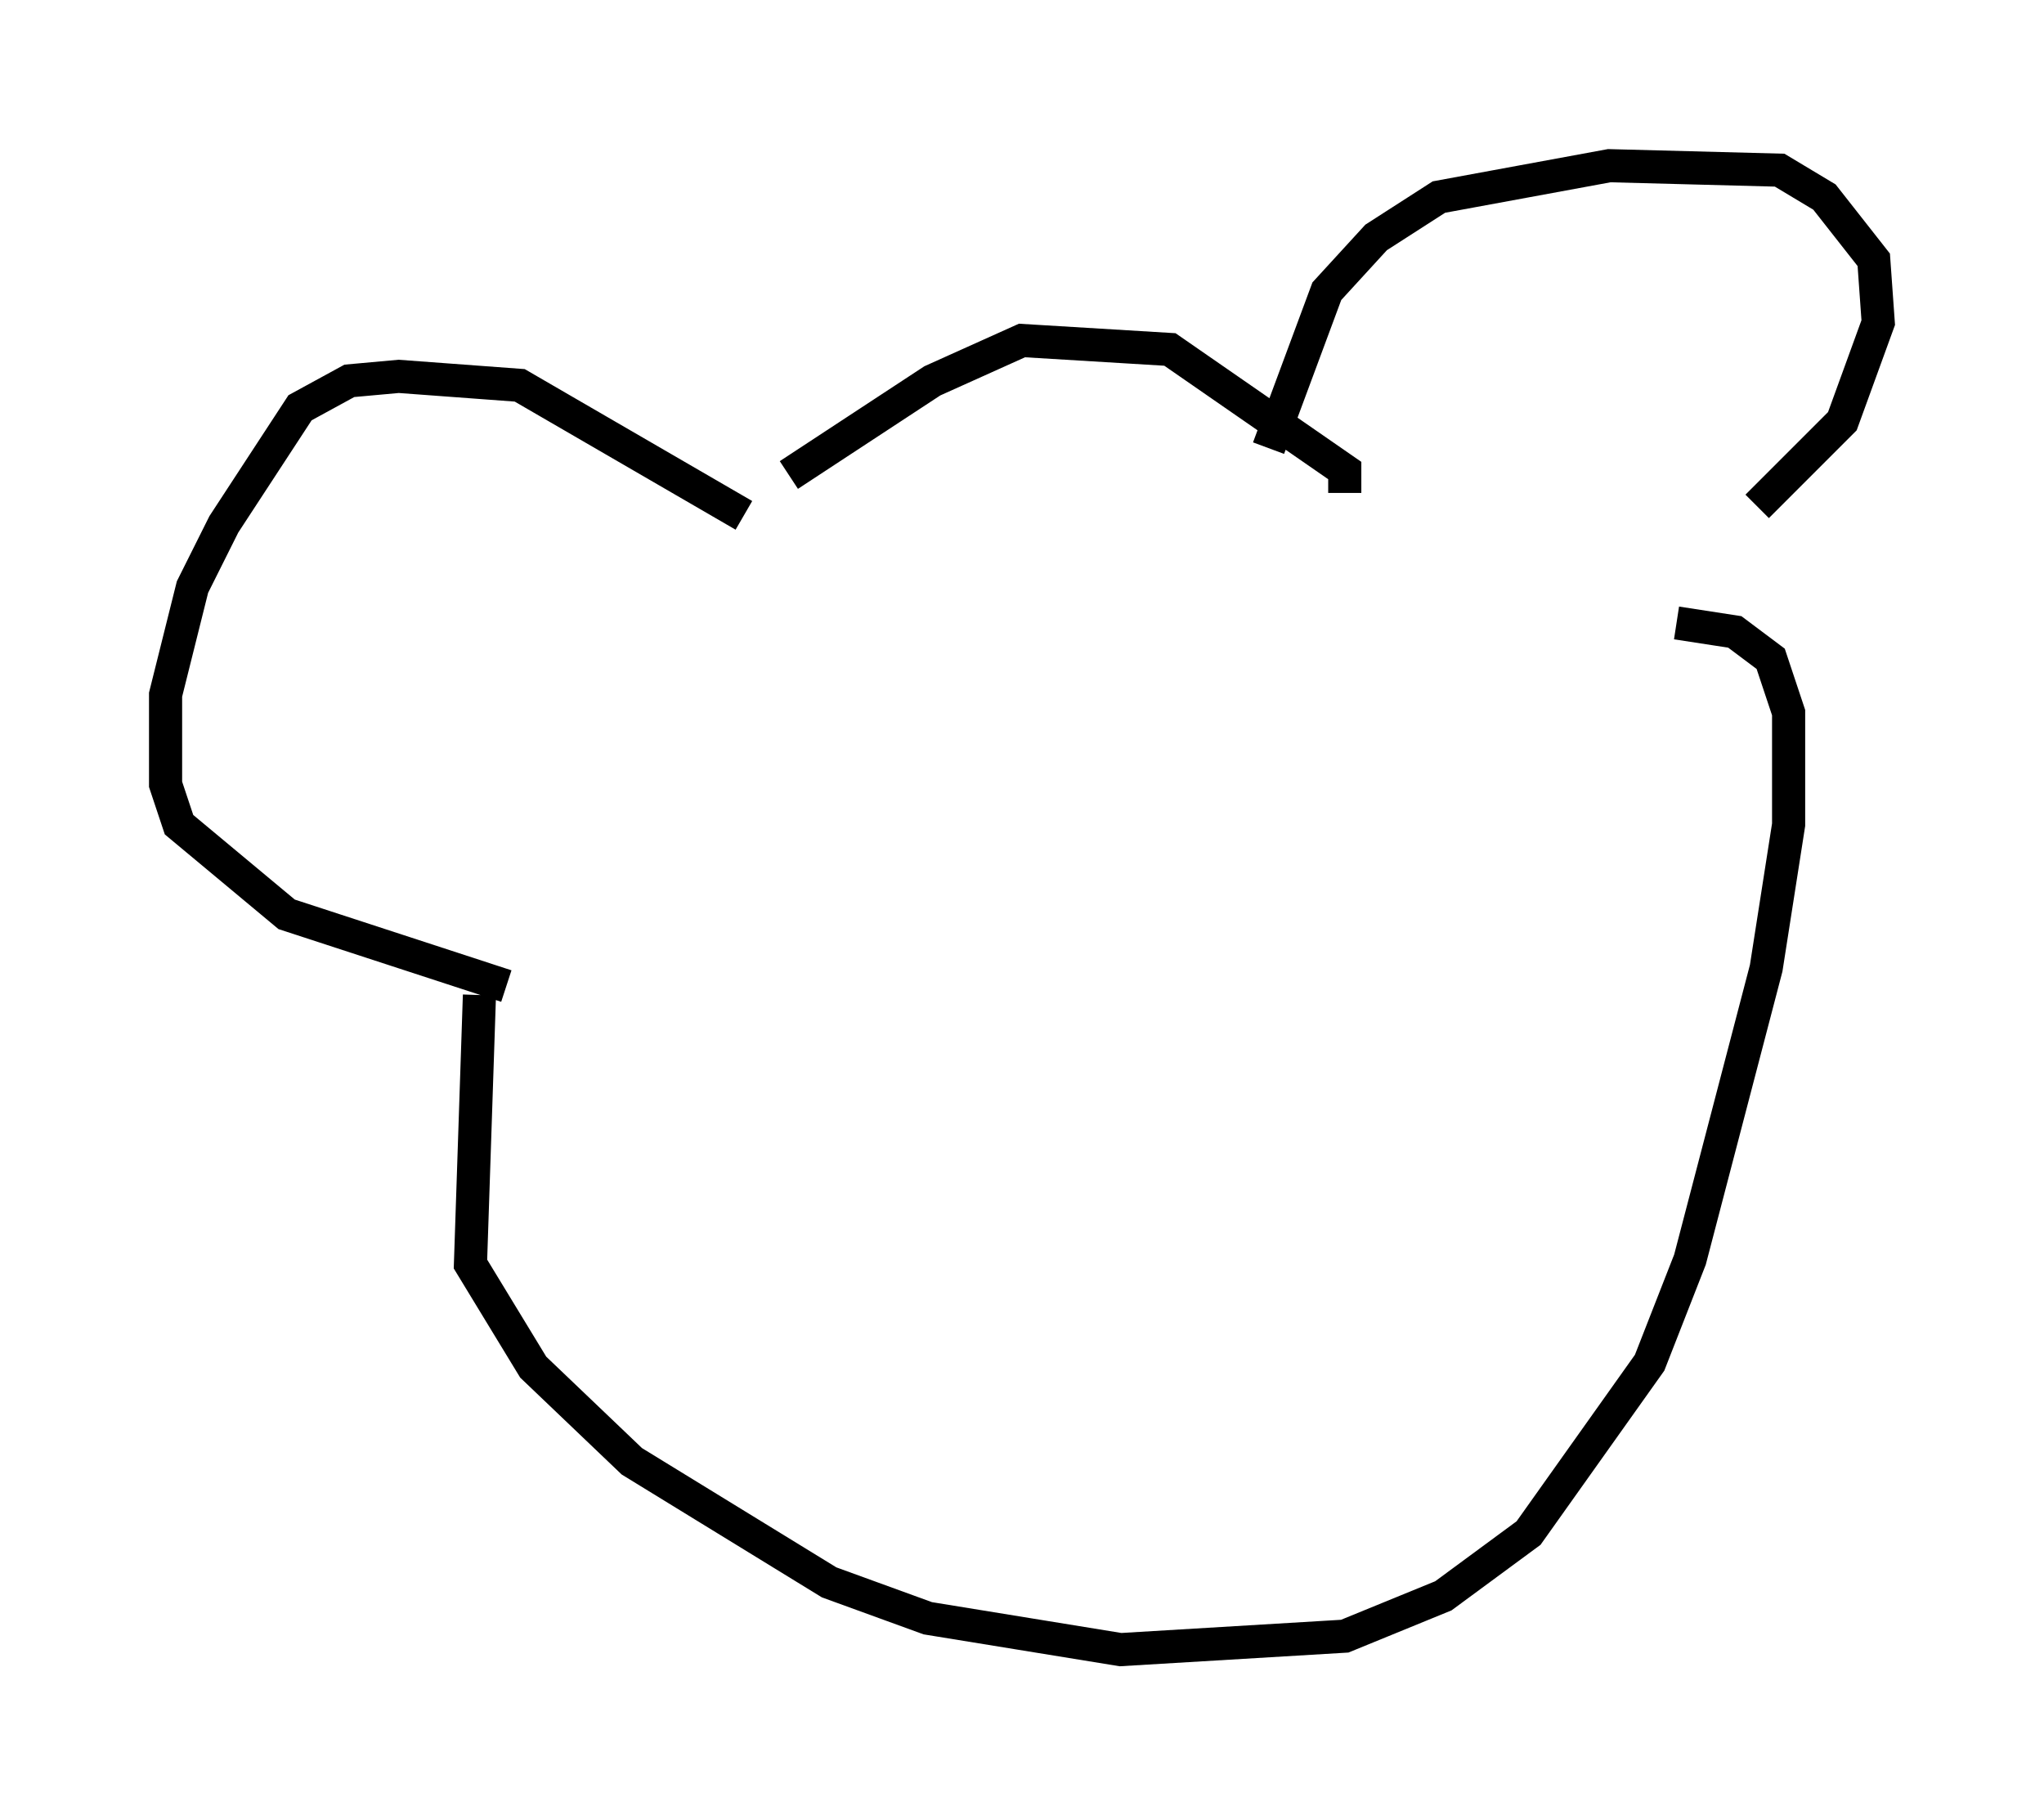 <?xml version="1.0" encoding="utf-8" ?>
<svg baseProfile="full" height="54.79" version="1.1" width="61.691" xmlns="http://www.w3.org/2000/svg" xmlns:ev="http://www.w3.org/2001/xml-events" xmlns:xlink="http://www.w3.org/1999/xlink"><defs /><rect fill="white" height="54.79" width="61.691" x="0" y="0" /><path d="M21.915, 16.096 m1.894, -1.759 l4.33, -2.842 2.706, -1.218 l4.465, 0.271 5.277, 3.654 l0.0, 0.677 m-2.3, -1.353 l1.759, -4.736 1.488, -1.624 l1.894, -1.218 5.142, -0.947 l5.142, 0.135 1.353, 0.812 l1.488, 1.894 0.135, 1.894 l-1.083, 2.977 -2.571, 2.571 m-30.582, 0.271 l-6.766, -3.924 -3.654, -0.271 l-1.488, 0.135 -1.488, 0.812 l-2.3, 3.518 -0.947, 1.894 l-0.812, 3.248 0.0, 2.706 l0.406, 1.218 3.248, 2.706 l6.631, 2.165 m-0.812, 0.271 l-0.271, 8.119 1.894, 3.112 l2.977, 2.842 5.954, 3.654 l2.977, 1.083 5.819, 0.947 l6.766, -0.406 2.977, -1.218 l2.571, -1.894 3.654, -5.142 l1.218, -3.112 2.3, -8.796 l0.677, -4.33 0.0, -3.383 l-0.541, -1.624 -1.083, -0.812 l-1.759, -0.271 " fill="none" stroke="black" stroke-width="1" /></svg>